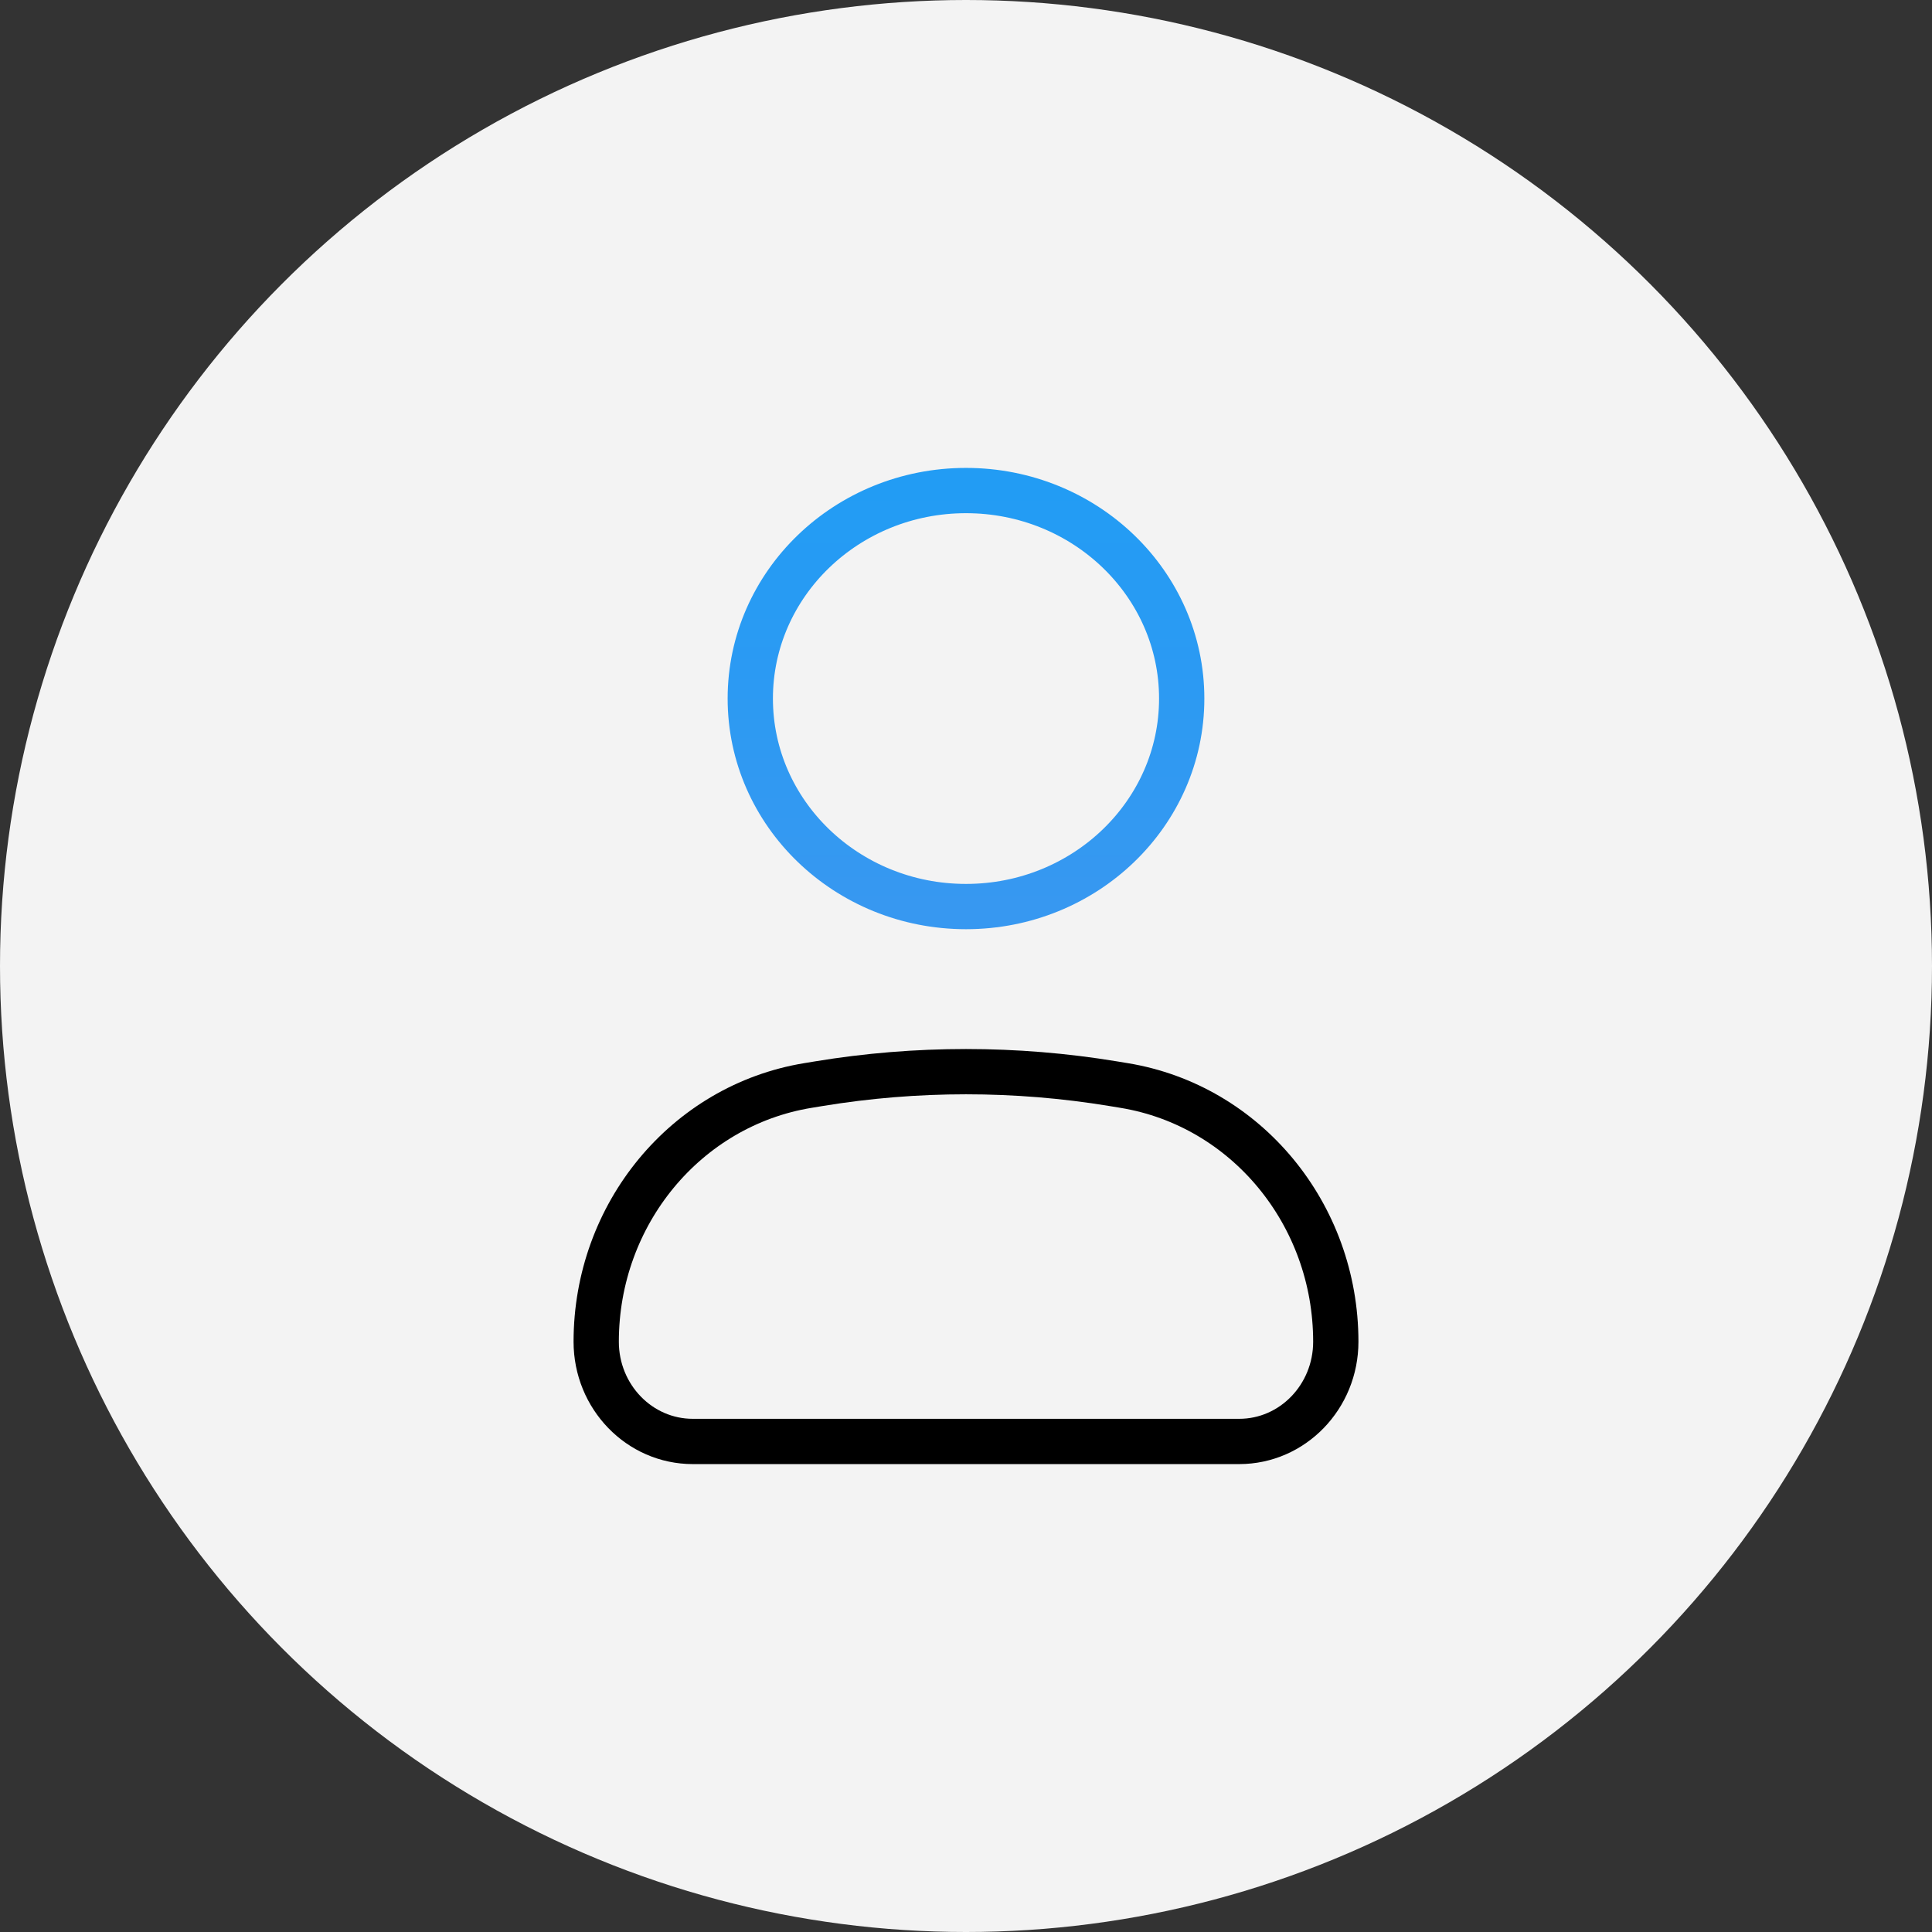<svg width="128" height="128" viewBox="0 0 128 128" fill="none" xmlns="http://www.w3.org/2000/svg">
<rect x="0" y="0" width="128" height="128" fill="#333333" stroke="none"/>
<circle cx="64" cy="64" r="64" fill="#F3F3F3"/>
<path d="M39.5 88.89C39.5 80.444 45.441 73.25 53.514 71.919L54.241 71.799C60.706 70.734 67.294 70.734 73.759 71.799L74.486 71.919C82.559 73.25 88.5 80.444 88.5 88.89C88.5 92.541 85.635 95.5 82.102 95.5H45.898C42.365 95.5 39.5 92.541 39.5 88.89Z" stroke="black" stroke-width="3"/>
<path d="M78.291 46.281C78.291 53.892 71.893 60.062 64 60.062C56.107 60.062 49.708 53.892 49.708 46.281C49.708 38.67 56.107 32.5 64 32.5C71.893 32.5 78.291 38.67 78.291 46.281Z" stroke="url(#paint0_linear_16_2000)" stroke-width="3"/>
<defs>
<linearGradient id="paint0_linear_16_2000" x1="64" y1="32.5" x2="64" y2="60.062" gradientUnits="userSpaceOnUse">
<stop stop-color="#229CF4"/>
<stop offset="1" stop-color="#3798F1"/>
</linearGradient>
</defs>
</svg>
